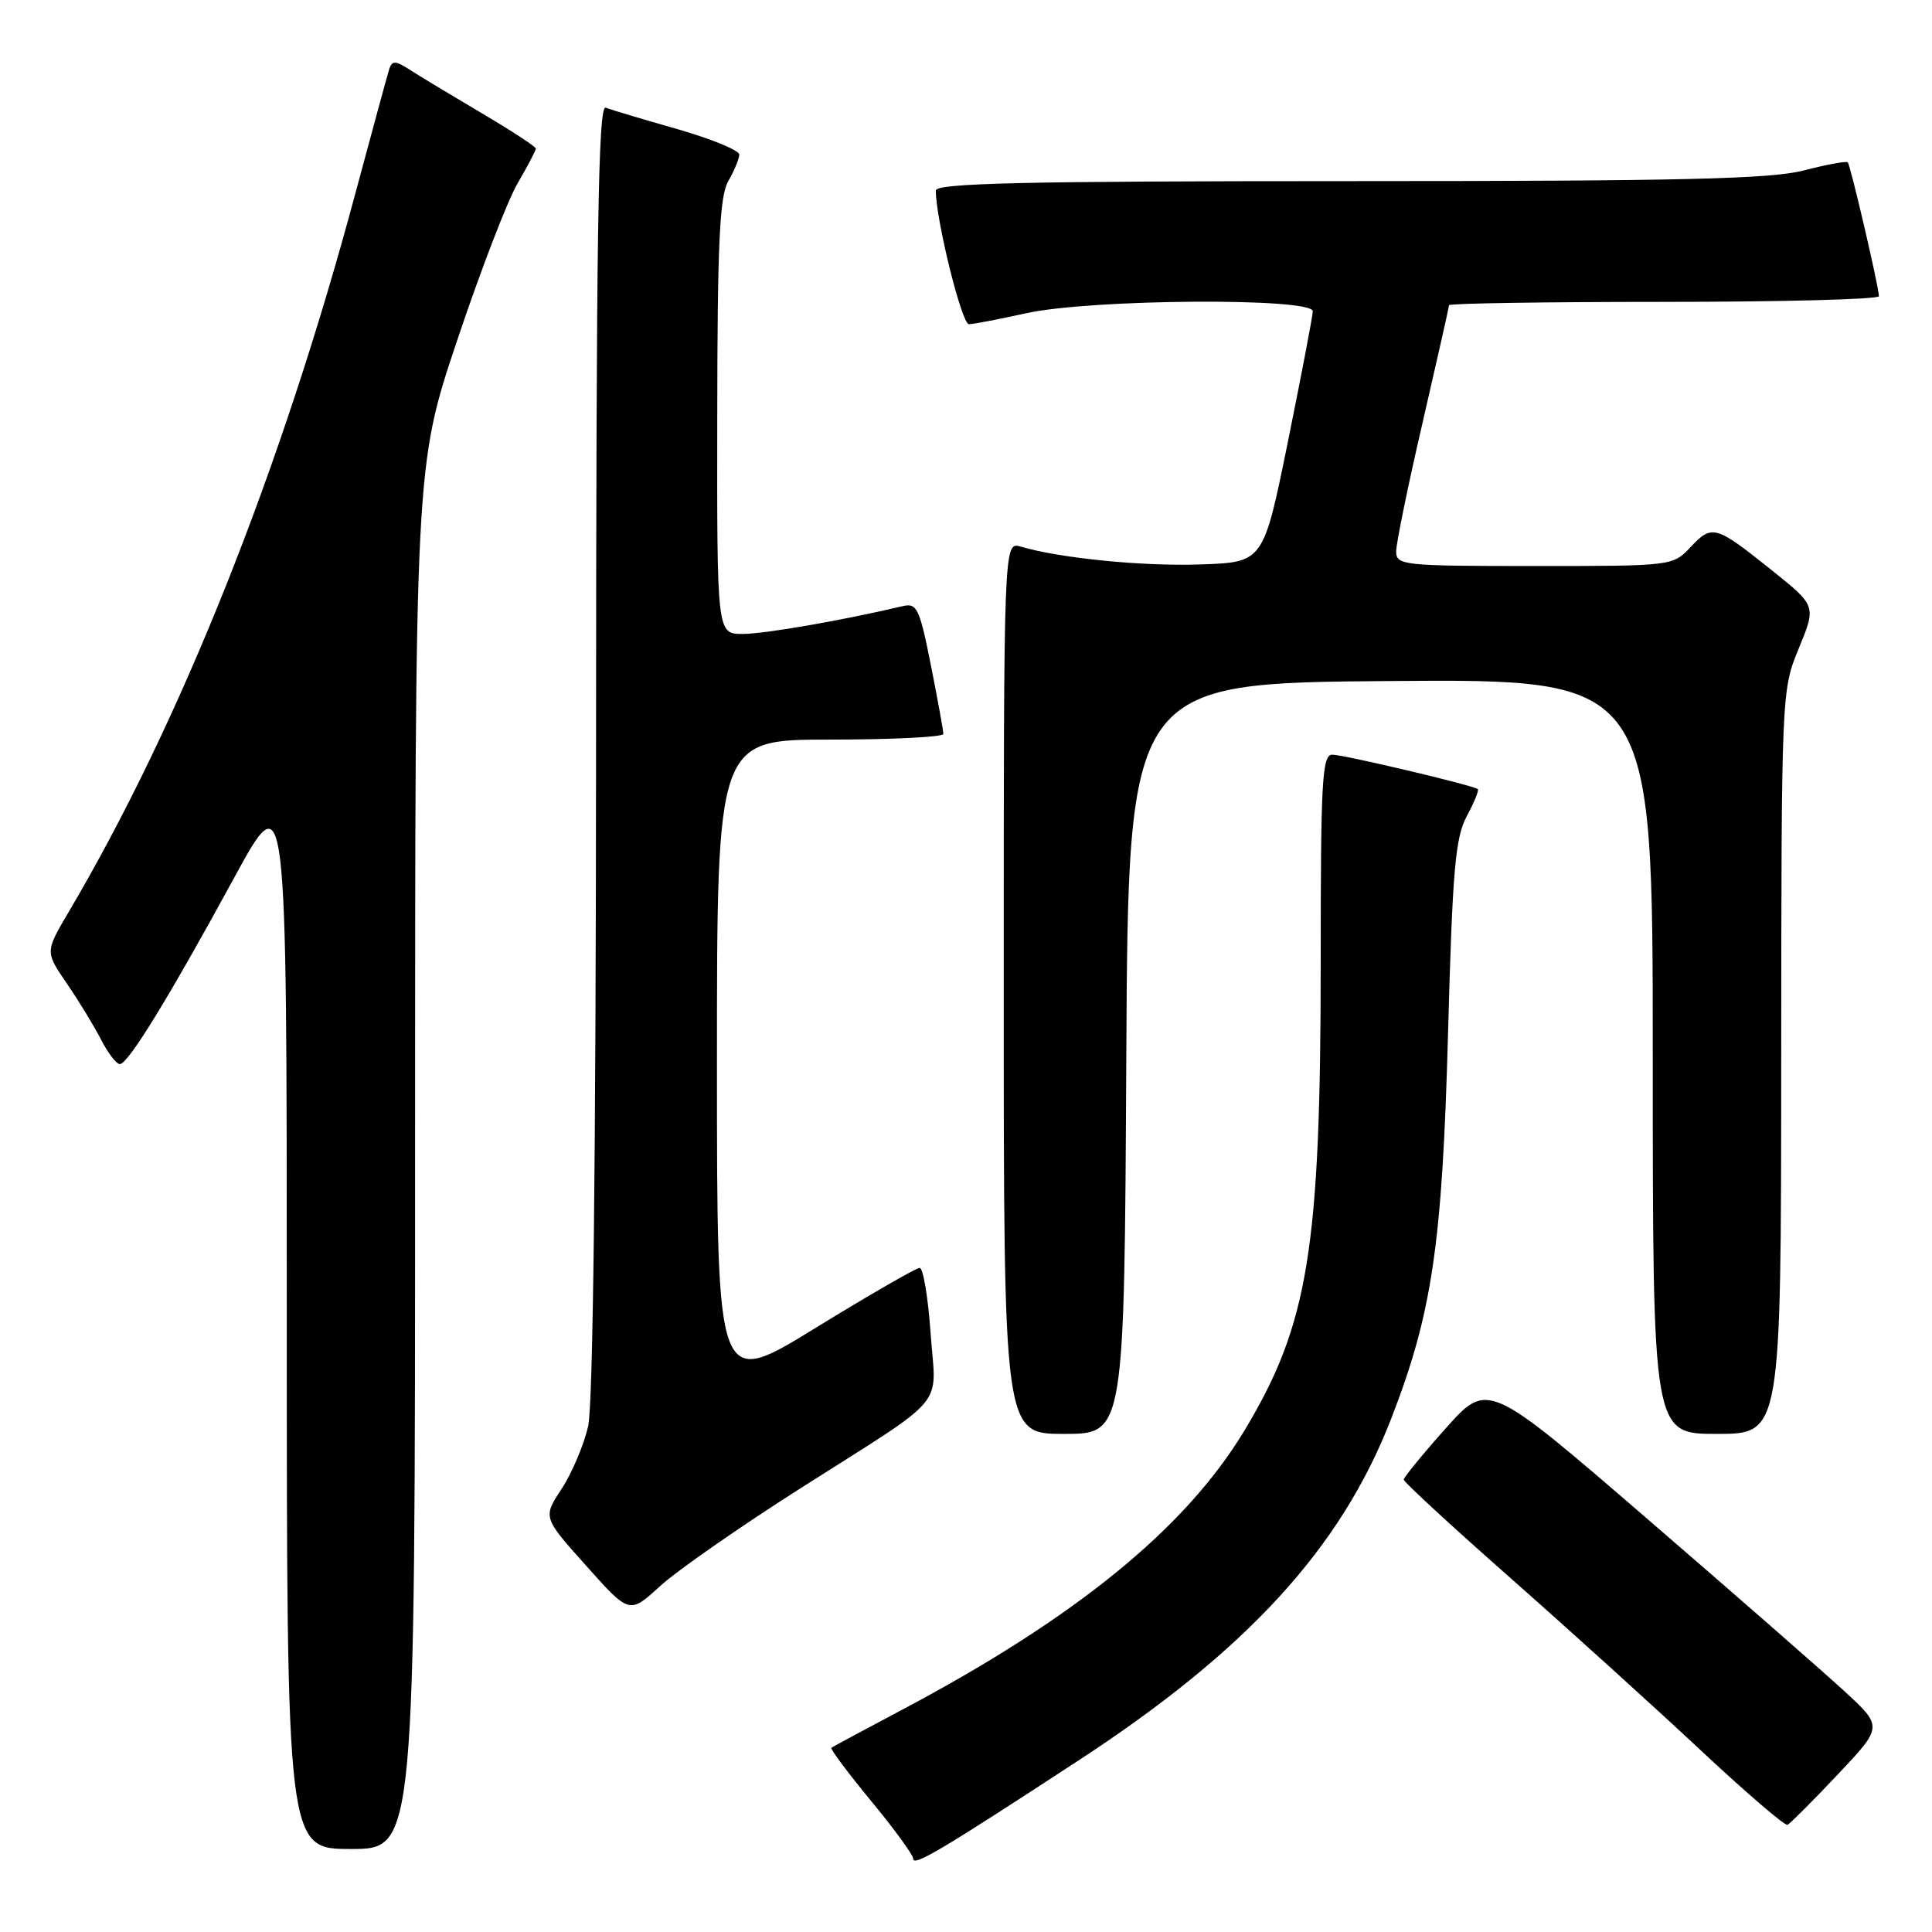<?xml version="1.0" encoding="UTF-8" standalone="no"?>
<!DOCTYPE svg PUBLIC "-//W3C//DTD SVG 1.1//EN" "http://www.w3.org/Graphics/SVG/1.1/DTD/svg11.dtd" >
<svg xmlns="http://www.w3.org/2000/svg" xmlns:xlink="http://www.w3.org/1999/xlink" version="1.1" viewBox="0 0 256 256">
 <g >
 <path fill="currentColor"
d=" M 143.00 233.21 C 165.31 218.62 177.67 205.11 184.31 188.06 C 189.76 174.04 191.11 164.94 191.87 137.00 C 192.46 115.27 192.83 111.01 194.35 108.16 C 195.34 106.32 196.00 104.70 195.82 104.56 C 195.19 104.05 178.04 100.00 176.54 100.00 C 175.19 100.00 175.00 103.41 175.00 127.28 C 175.00 165.52 173.38 175.48 164.88 189.58 C 157.07 202.52 142.56 214.35 119.50 226.57 C 114.55 229.19 110.35 231.45 110.16 231.59 C 109.98 231.73 112.34 234.89 115.41 238.62 C 118.49 242.34 121.00 245.79 121.00 246.28 C 121.00 247.38 124.66 245.20 143.00 233.21 Z  M 55.00 153.37 C 55.00 61.75 55.00 61.75 60.57 45.12 C 63.63 35.98 67.23 26.62 68.57 24.32 C 69.91 22.02 71.00 19.94 71.00 19.69 C 71.00 19.43 67.74 17.30 63.75 14.95 C 59.76 12.59 55.49 10.02 54.26 9.22 C 52.40 8.02 51.95 8.01 51.58 9.14 C 51.34 9.89 49.33 17.29 47.10 25.58 C 37.27 62.25 23.89 95.79 9.12 120.81 C 5.98 126.12 5.98 126.12 8.85 130.31 C 10.43 132.61 12.47 135.96 13.39 137.75 C 14.30 139.54 15.43 141.00 15.88 141.00 C 16.97 141.00 22.34 132.25 31.01 116.34 C 38.00 103.51 38.00 103.51 38.00 174.26 C 38.00 245.00 38.00 245.00 46.50 245.00 C 55.00 245.00 55.00 245.00 55.00 153.37 Z  M 243.50 235.14 C 249.50 228.79 249.50 228.79 244.39 224.09 C 241.58 221.50 229.80 211.20 218.21 201.20 C 197.14 183.02 197.14 183.02 191.57 189.26 C 188.51 192.69 186.01 195.75 186.00 196.06 C 186.00 196.37 192.41 202.28 200.25 209.19 C 208.09 216.11 219.39 226.34 225.36 231.93 C 231.34 237.52 236.51 241.96 236.86 241.80 C 237.21 241.63 240.20 238.64 243.50 235.14 Z  M 106.00 197.25 C 125.97 184.54 124.03 186.84 123.31 176.67 C 122.98 171.90 122.32 168.00 121.86 168.00 C 121.40 168.00 115.16 171.60 108.01 175.99 C 95.00 183.99 95.00 183.99 95.00 140.99 C 95.00 98.00 95.00 98.00 110.00 98.00 C 118.25 98.00 125.00 97.66 125.00 97.25 C 125.00 96.84 124.26 92.75 123.35 88.16 C 121.84 80.57 121.50 79.87 119.60 80.32 C 111.55 82.22 101.29 84.00 98.41 84.00 C 95.00 84.00 95.00 84.00 95.04 55.25 C 95.06 32.21 95.35 26.00 96.50 24.00 C 97.29 22.62 97.95 21.04 97.96 20.49 C 97.98 19.93 94.29 18.41 89.76 17.11 C 85.23 15.82 80.95 14.54 80.26 14.27 C 79.25 13.88 79.00 30.94 78.98 99.14 C 78.96 153.73 78.58 186.12 77.93 189.00 C 77.36 191.47 75.78 195.20 74.42 197.28 C 71.93 201.06 71.93 201.06 77.67 207.47 C 83.40 213.89 83.40 213.89 87.45 210.18 C 89.68 208.14 98.03 202.32 106.00 197.25 Z  M 149.24 140.25 C 149.50 90.50 149.50 90.50 184.25 90.24 C 219.00 89.97 219.00 89.97 219.00 139.99 C 219.00 190.00 219.00 190.00 227.50 190.00 C 236.00 190.00 236.00 190.00 236.02 140.75 C 236.05 91.62 236.05 91.49 238.36 85.89 C 240.66 80.28 240.66 80.28 234.82 75.60 C 227.31 69.59 226.86 69.46 224.03 72.47 C 221.65 75.00 221.64 75.00 203.33 75.00 C 185.86 75.00 185.00 74.91 185.00 73.06 C 185.00 72.00 186.57 64.32 188.50 56.00 C 190.42 47.68 192.00 40.68 192.00 40.44 C 192.00 40.20 204.82 40.00 220.50 40.00 C 236.18 40.00 248.99 39.66 248.97 39.25 C 248.93 37.90 245.19 21.86 244.84 21.51 C 244.65 21.32 242.04 21.80 239.03 22.58 C 234.64 23.72 222.83 24.00 178.78 24.00 C 135.62 24.00 124.00 24.27 124.00 25.25 C 124.00 29.08 127.44 42.99 128.39 42.96 C 129.00 42.95 132.43 42.29 136.00 41.50 C 144.58 39.61 174.02 39.42 173.95 41.25 C 173.93 41.94 172.44 49.70 170.66 58.50 C 167.41 74.50 167.41 74.50 159.13 74.79 C 151.44 75.06 140.53 73.98 135.25 72.43 C 133.00 71.77 133.00 71.77 133.00 130.88 C 133.00 190.00 133.00 190.00 140.99 190.00 C 148.98 190.00 148.98 190.00 149.24 140.25 Z "/>
</g>
</svg>